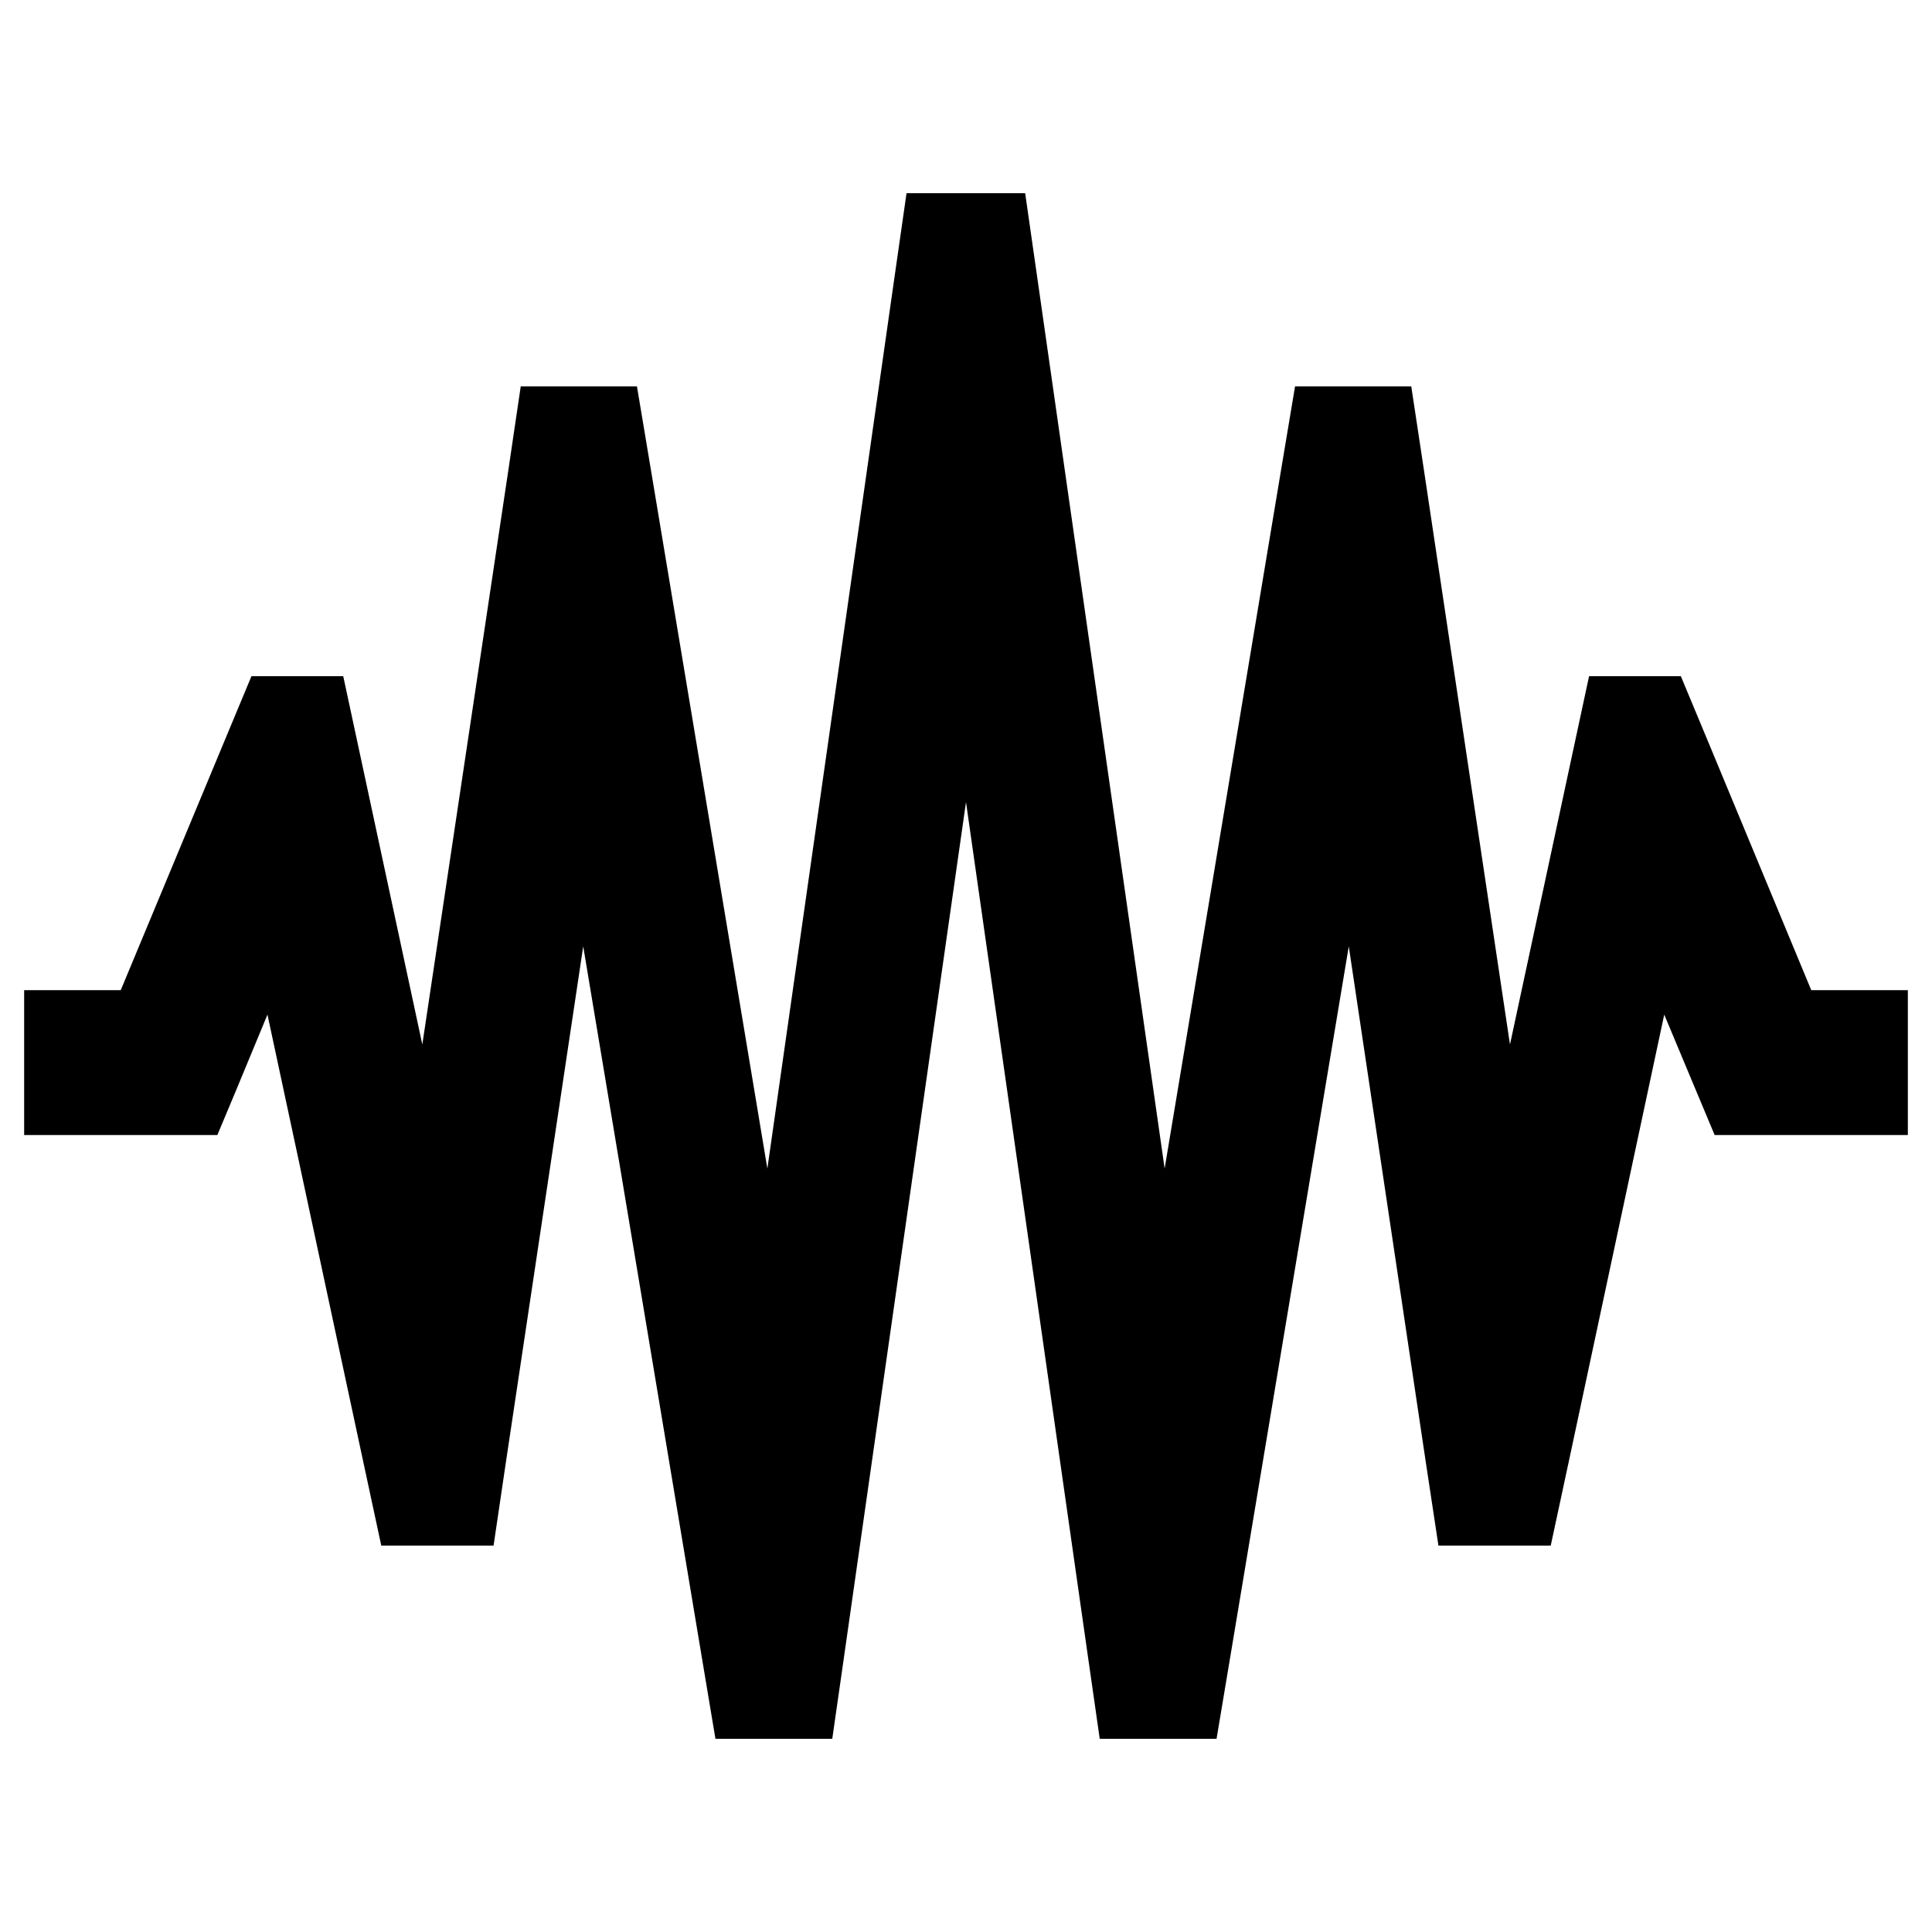 <svg xmlns="http://www.w3.org/2000/svg" width="24" height="24" viewBox="0 0 640 512"><path d="M429 64l38.5 0 4.3 28.4L500.2 282l20.4-95 5.8-27 30.4 0 9.5 22.8L600 264l8 0 24 0 0 48-24 0-24 0-16 0-6.2-14.8-10.5-25.1L519.5 421l-5.8 27-37.2 0-4.3-28.4L446.8 249.5 407.7 483.9 403 512l-38.7 0-4.1-28.6L320 201.7 279.8 483.4 275.7 512 237 512l-4.7-28.1L193.2 249.5 167.7 419.6 163.5 448l-37.2 0-5.8-27L88.6 272.1 78.2 297.2 72 312l-16 0-24 0L8 312l0-48 24 0 8 0 33.8-81.2L83.3 160l30.4 0 5.8 27 20.4 95L168.3 92.4 172.5 64 211 64l4.7 28.1 38.5 231L296.2 28.6 300.3 0l39.3 0 4.1 28.6 42.1 294.5 38.5-231L429 64z"/></svg>